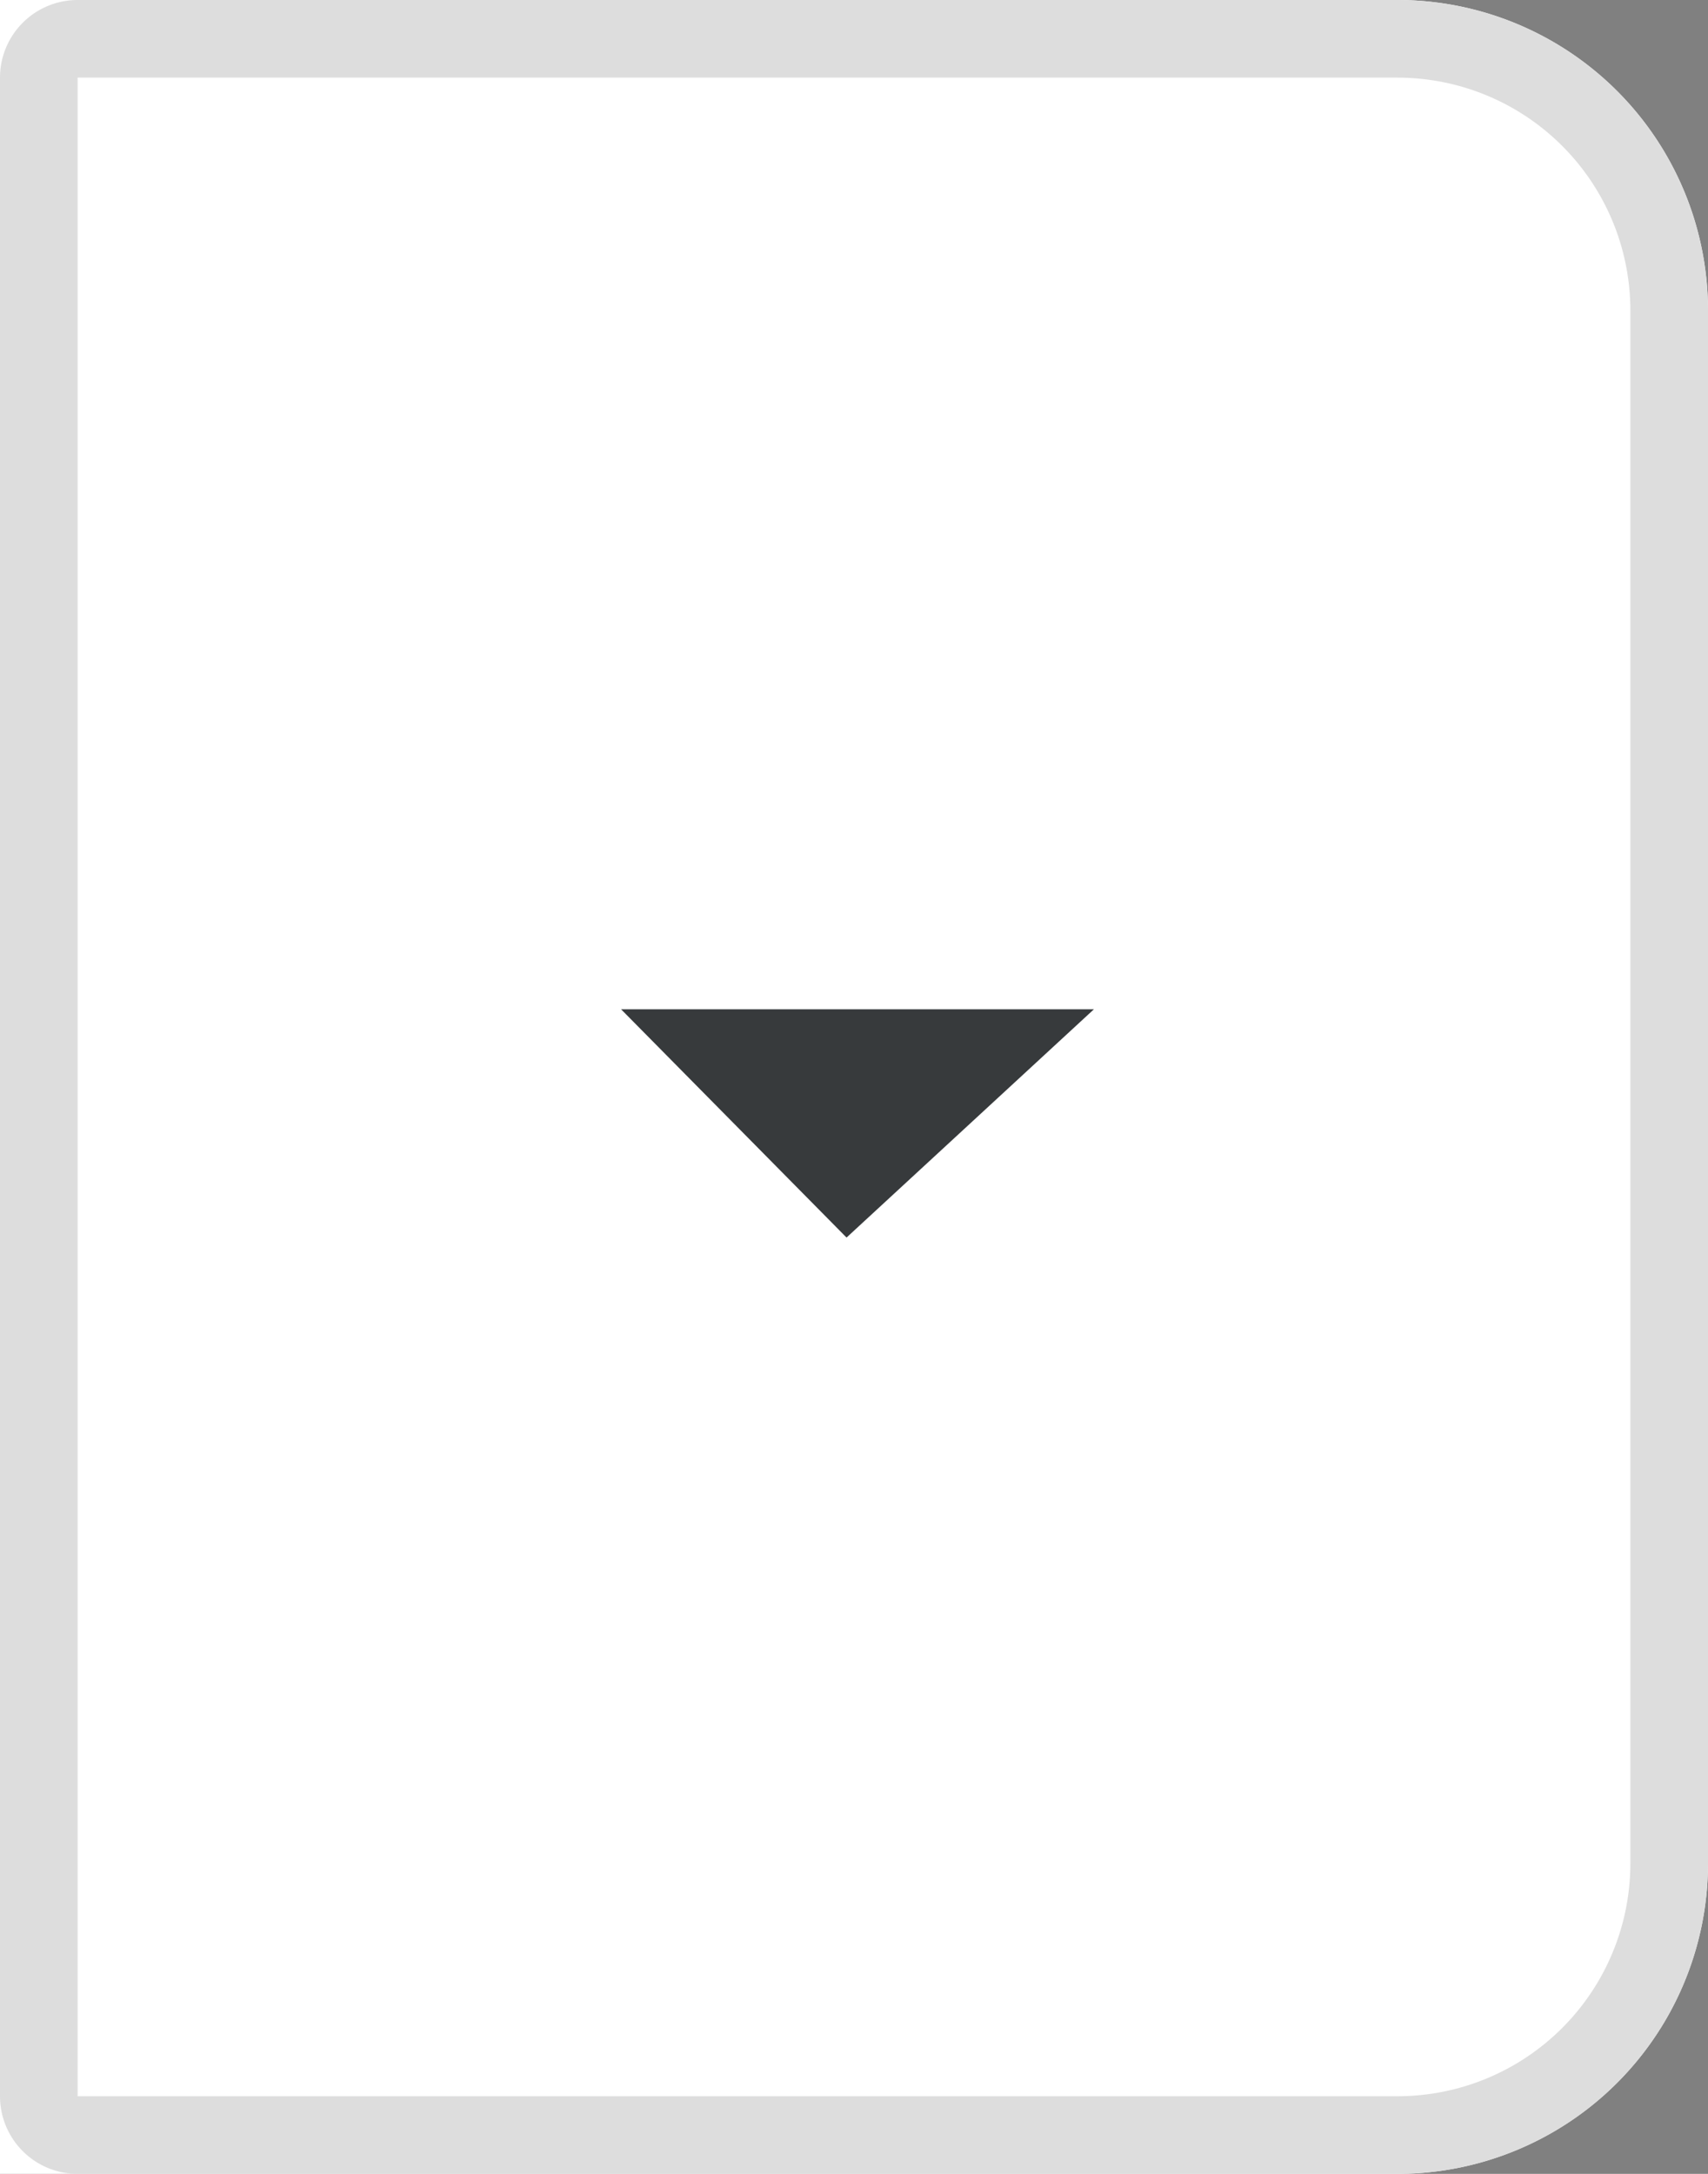 <svg xmlns="http://www.w3.org/2000/svg" viewBox="0 0 22 28">
  <rect x="0" y="0" width="22" height="28" fill="#808080" stroke="none"/>
  <defs>
    <style>
      .cls-1 {
        fill: #fff;
        stroke: #ddd;
      }

      .cls-2 {
        fill: #373a3c;
      }

      .cls-3 {
        stroke: none;
      }

      .cls-4 {
        fill: none;
      }
    </style>
  </defs>
  <g id="selection_small_arrow" transform="translate(-224 -178)">
    <g id="Rectangle_168" data-name="Rectangle 168" class="cls-1" transform="translate(224 178)">
      <path class="cls-3" d="M0,0H18a4,4,0,0,1,4,4V24a4,4,0,0,1-4,4H0a0,0,0,0,1,0,0V0A0,0,0,0,1,0,0Z"/>
      <path class="cls-4" d="M1,.5H18A3.5,3.5,0,0,1,21.5,4V24A3.5,3.5,0,0,1,18,27.5H1A.5.5,0,0,1,.5,27V1A.5.5,0,0,1,1,.5Z"/>
    </g>
    <path id="Path_10" data-name="Path 10" class="cls-2" d="M3106.947,2498h6.09l-3.186,2.94Z" transform="translate(-2874.947 -2307)"/>
  </g>
</svg>
